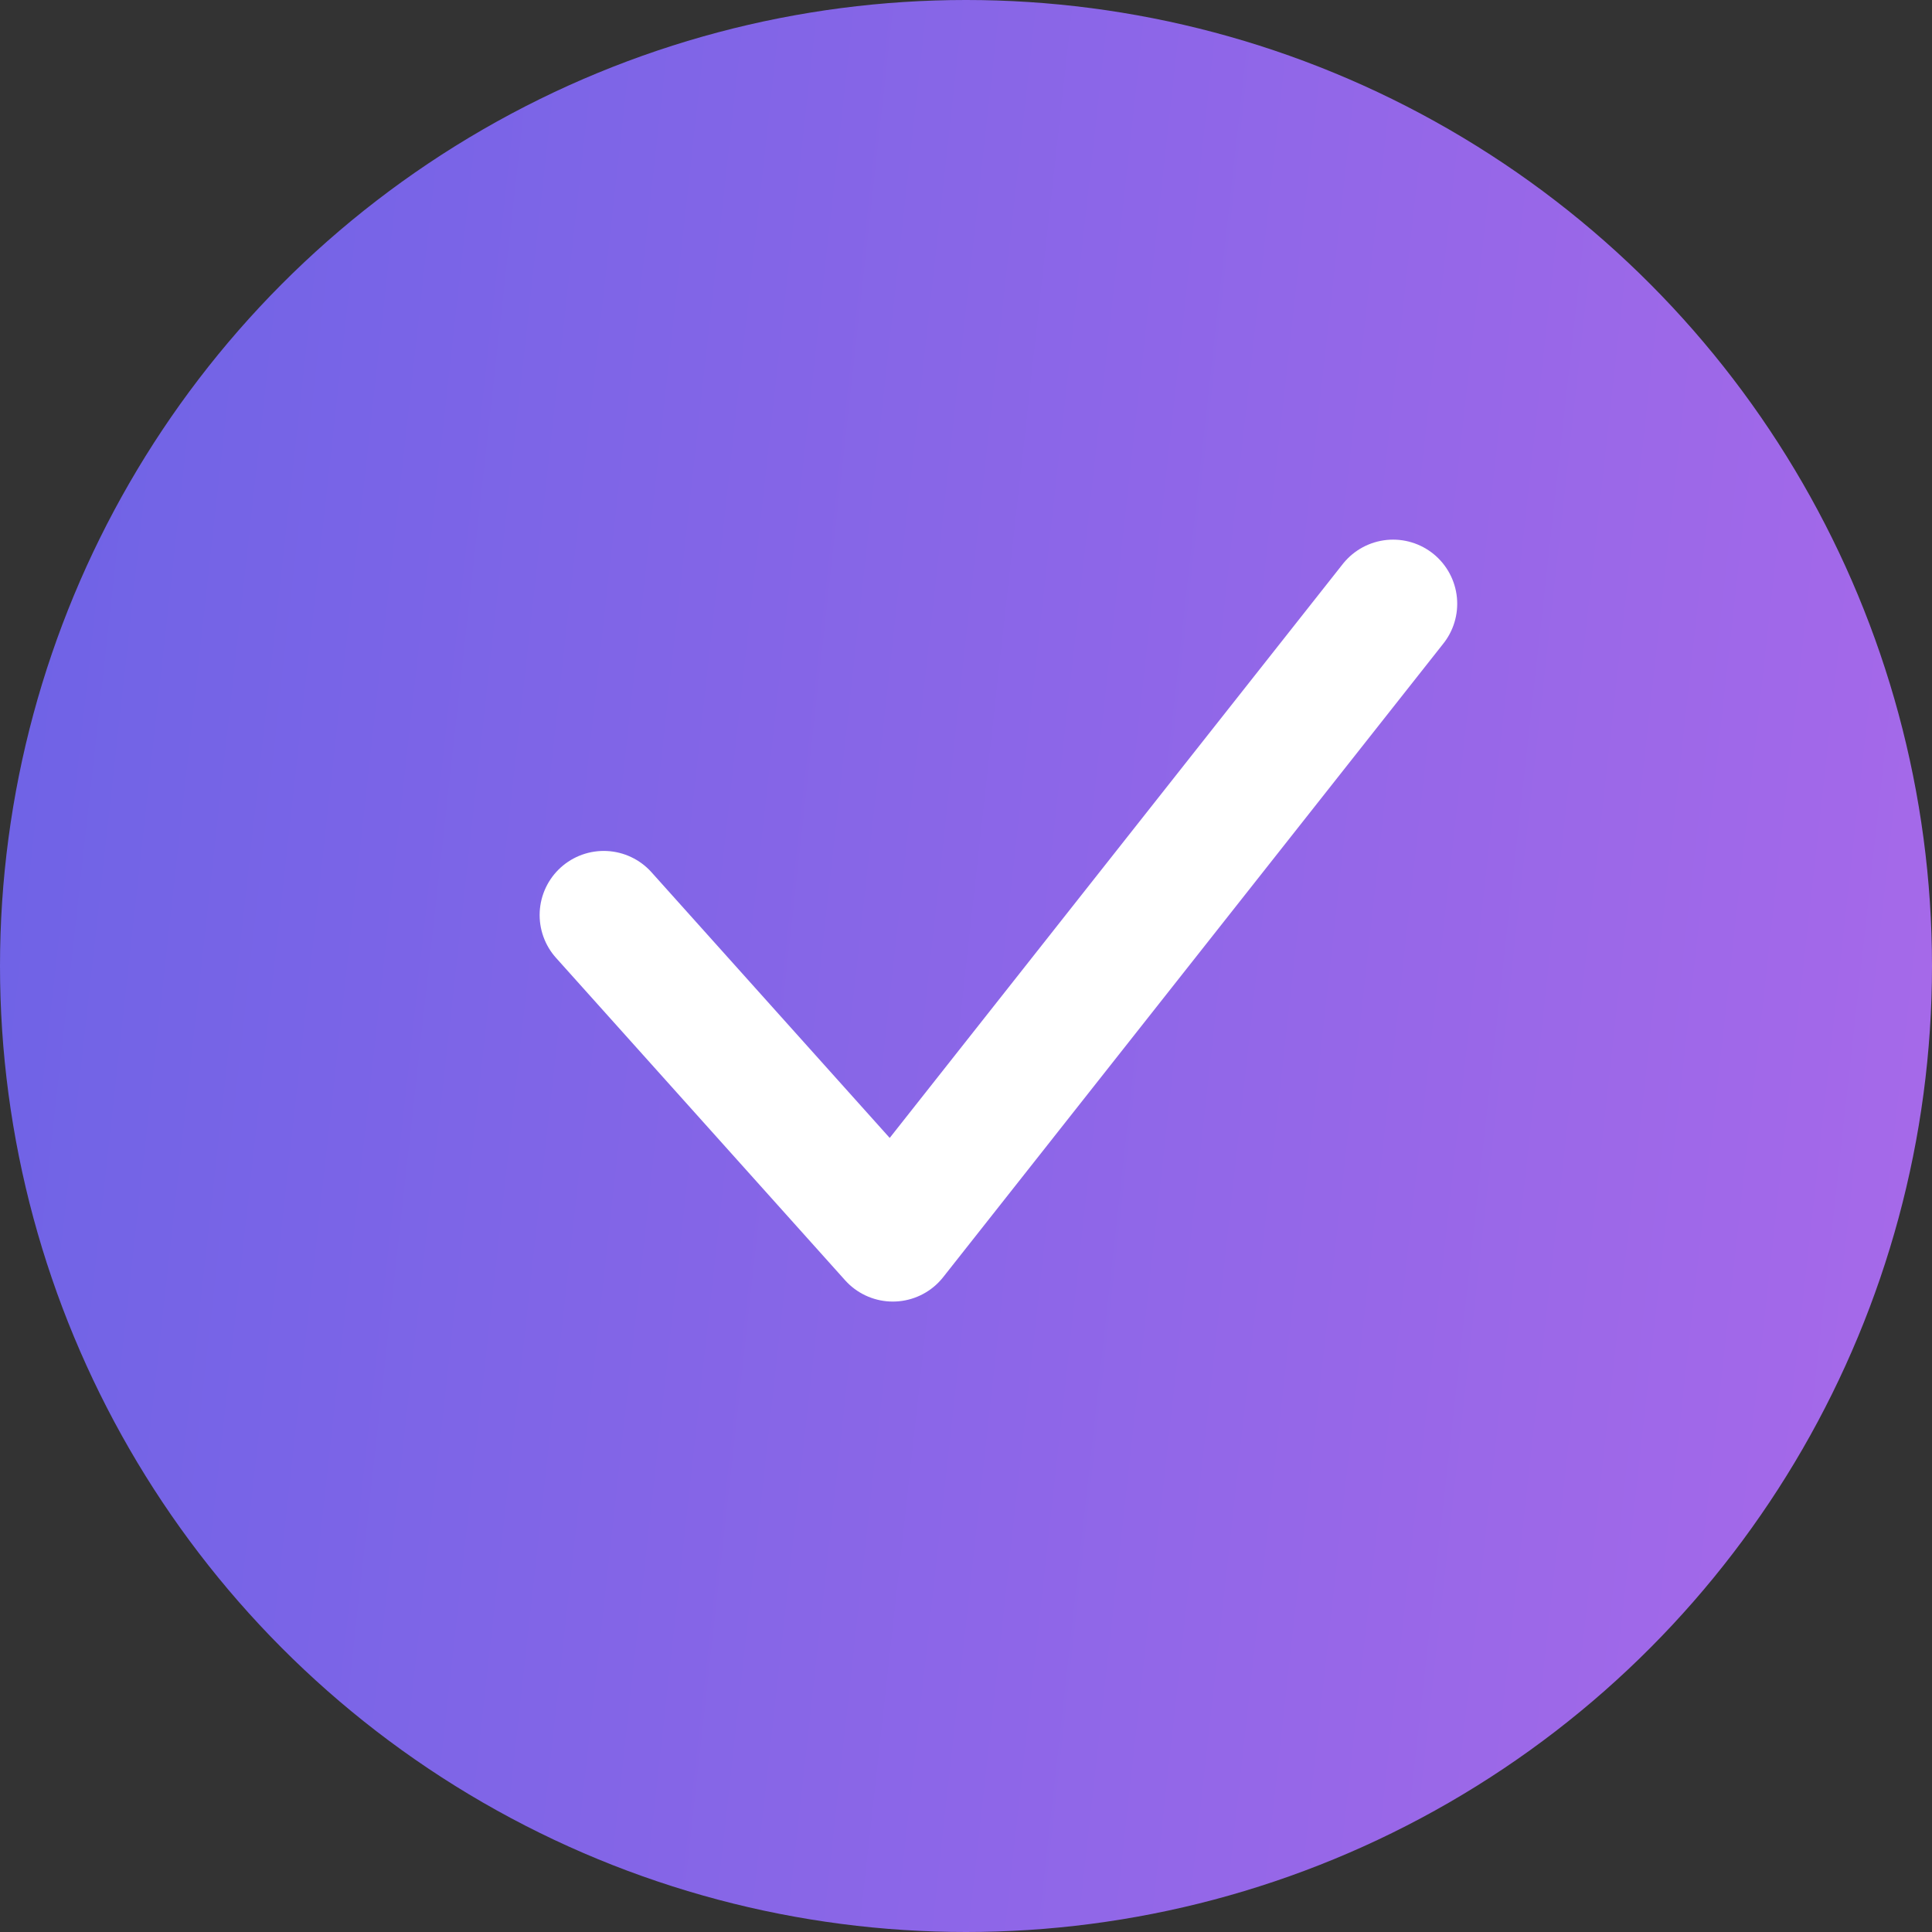 <svg width="16" height="16" viewBox="0 0 16 16" fill="none" xmlns="http://www.w3.org/2000/svg">
<rect x="0" y="0" width="16" height="16" fill="#333333" stroke="none"/>
<circle cx="8" cy="8" r="7.4" fill="url(#paint0_linear_2613_4756)" stroke="url(#paint1_linear_2613_4756)" stroke-width="1.2"/>
<path d="M5 7.578L7.394 10.248L11.537 5" stroke="white" stroke-width="1.062" stroke-linecap="round" stroke-linejoin="round"/>
<defs>
<linearGradient id="paint0_linear_2613_4756" x1="0" y1="0" x2="17.557" y2="1.945" gradientUnits="userSpaceOnUse">
<stop stop-color="#6D63E6"/>
<stop offset="1" stop-color="#A869E9"/>
</linearGradient>
<linearGradient id="paint1_linear_2613_4756" x1="0" y1="0" x2="17.557" y2="1.945" gradientUnits="userSpaceOnUse">
<stop stop-color="#6D63E6"/>
<stop offset="1" stop-color="#A869E9"/>
</linearGradient>
</defs>
</svg>
